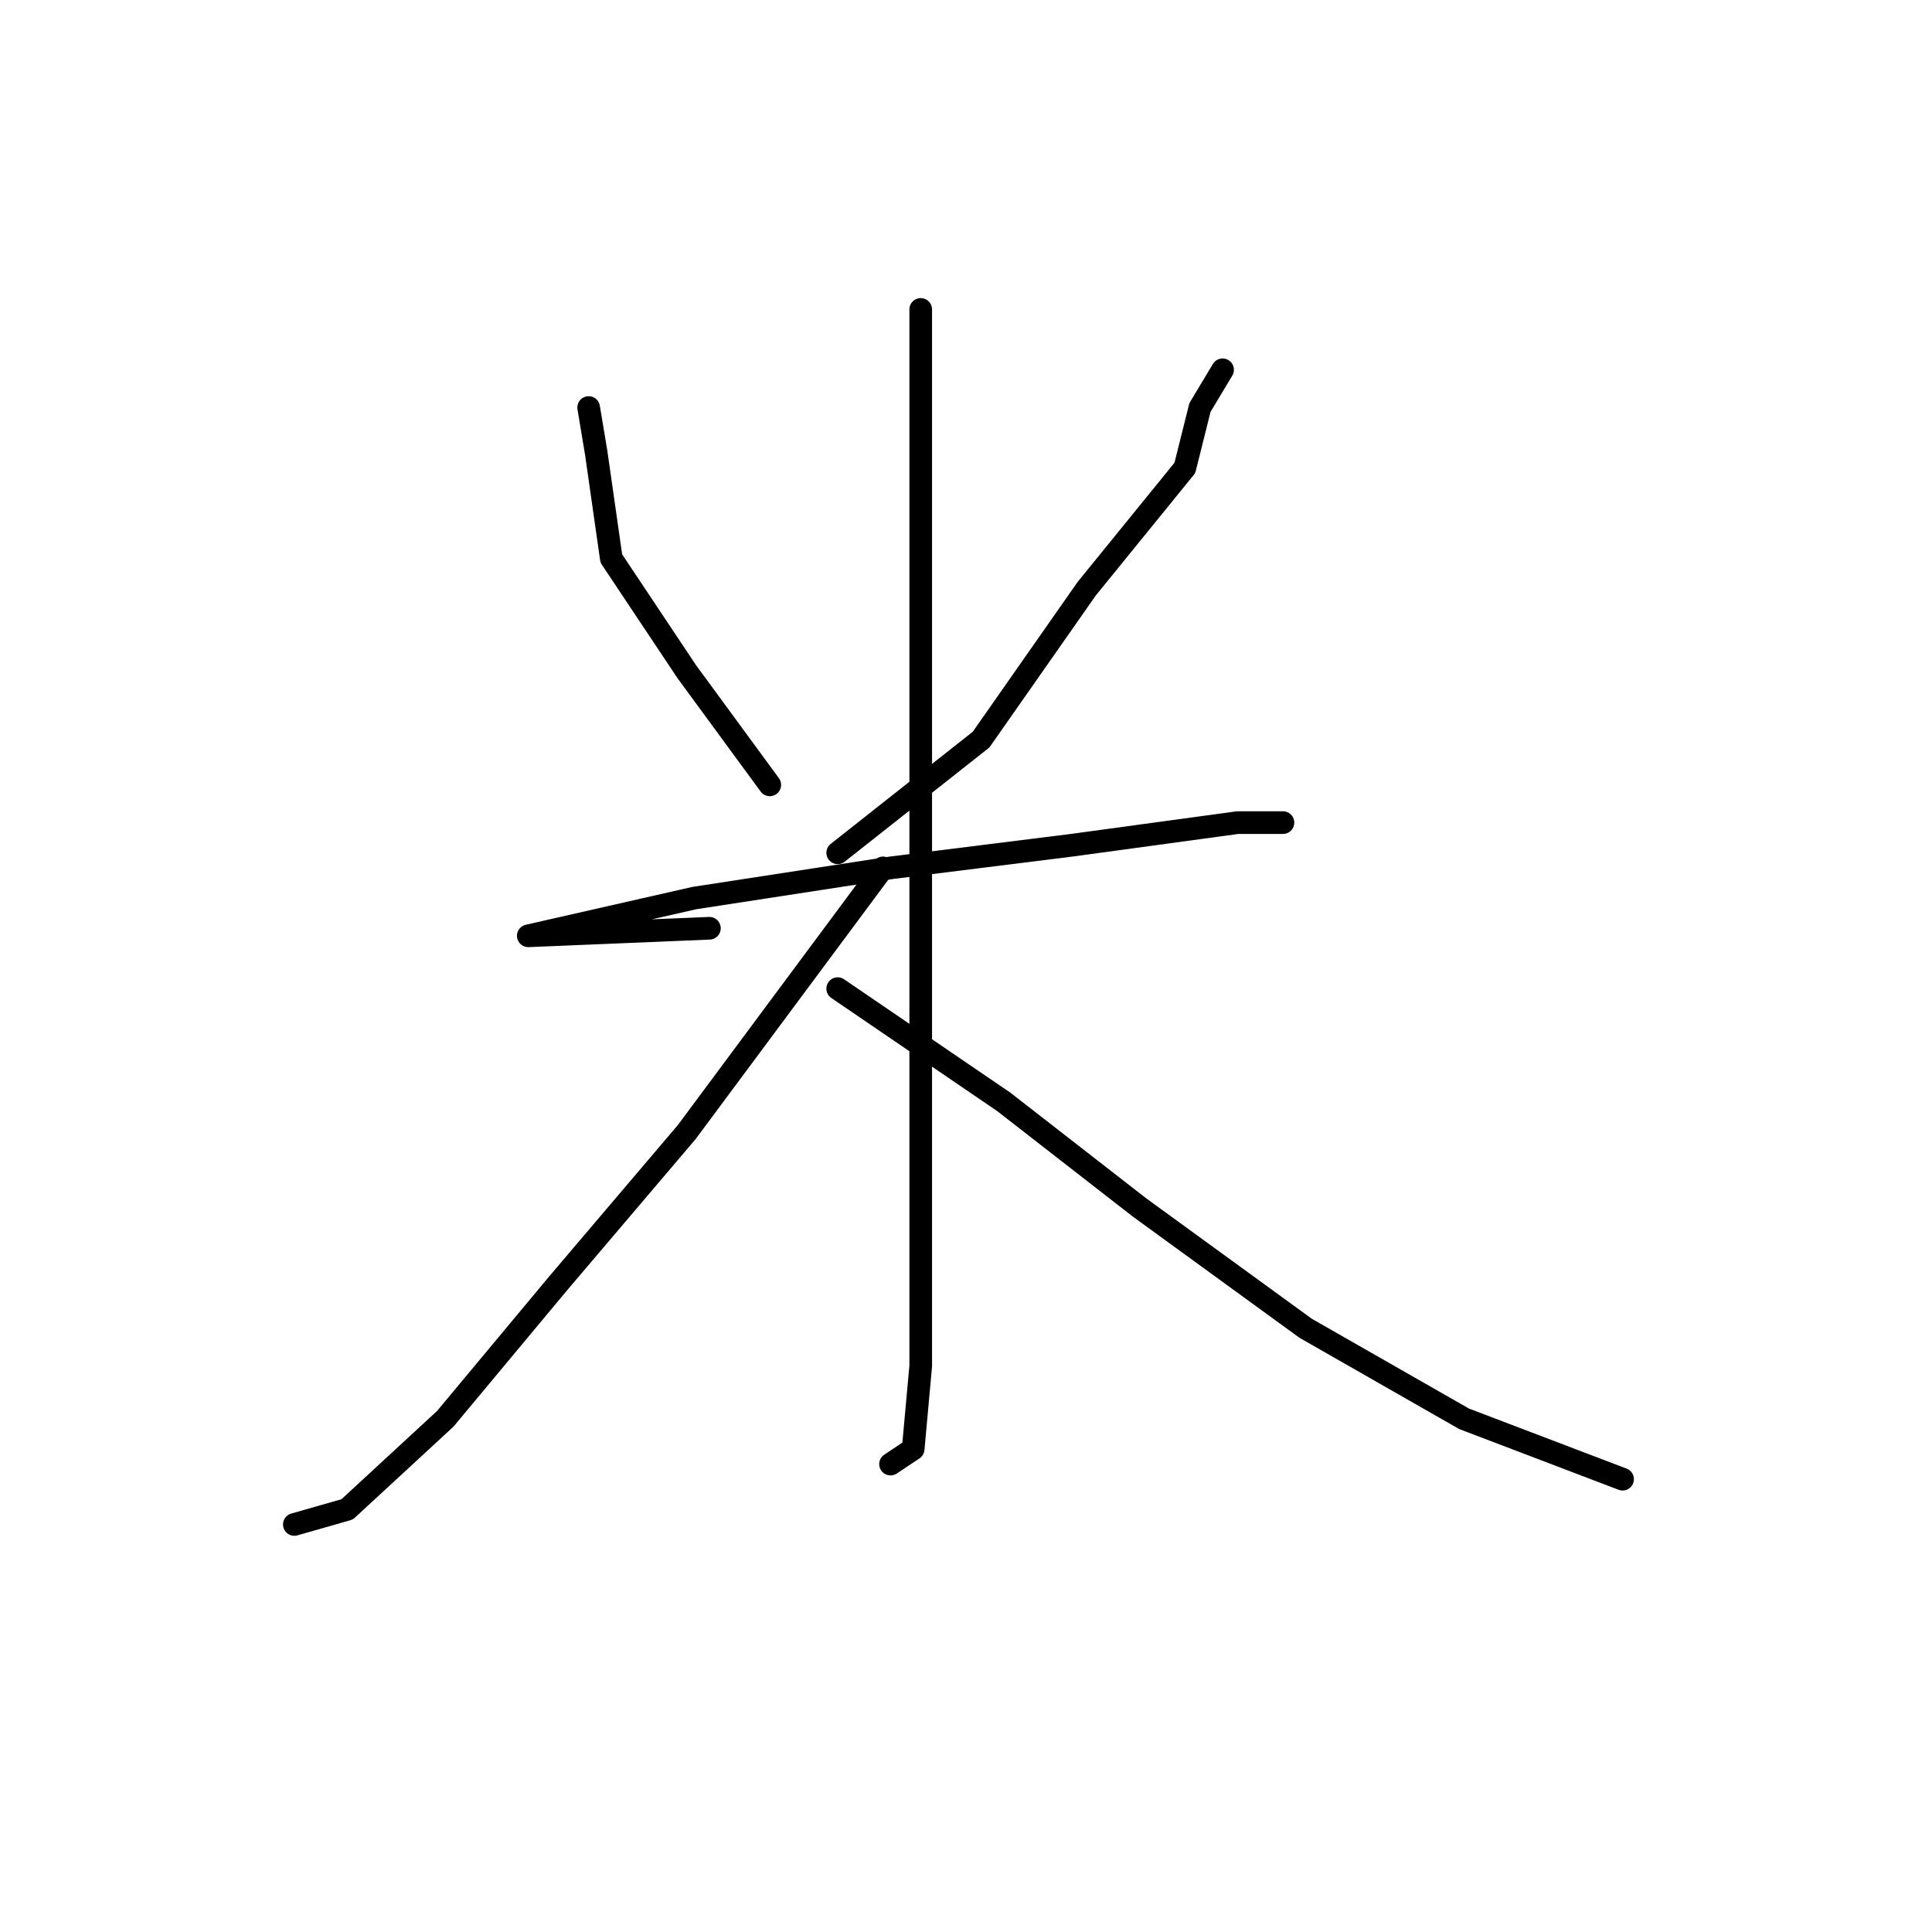 <?xml version="1.0" standalone="no"?>
    <svg width="256" height="256" xmlns="http://www.w3.org/2000/svg" version="1.1">
    <polyline stroke="black" stroke-width="3" stroke-linecap="round" fill="transparent" stroke-linejoin="round" points="78 54 79 60 81 74 91 89 102 104 102 104 " />
        <polyline stroke="black" stroke-width="3" stroke-linecap="round" fill="transparent" stroke-linejoin="round" points="162 49 159 54 157 62 144 78 130 98 111 113 111 113 " />
        <polyline stroke="black" stroke-width="3" stroke-linecap="round" fill="transparent" stroke-linejoin="round" points="94 123 70 124 92 119 118 115 142 112 164 109 170 109 170 109 " />
        <polyline stroke="black" stroke-width="3" stroke-linecap="round" fill="transparent" stroke-linejoin="round" points="122 41 122 78 122 104 122 132 122 159 122 181 121 192 118 194 118 194 " />
        <polyline stroke="black" stroke-width="3" stroke-linecap="round" fill="transparent" stroke-linejoin="round" points="117 115 91 150 74 170 59 188 46 200 39 202 39 202 " />
        <polyline stroke="black" stroke-width="3" stroke-linecap="round" fill="transparent" stroke-linejoin="round" points="111 131 133 146 151 160 173 176 194 188 215 196 215 196 " />
        </svg>